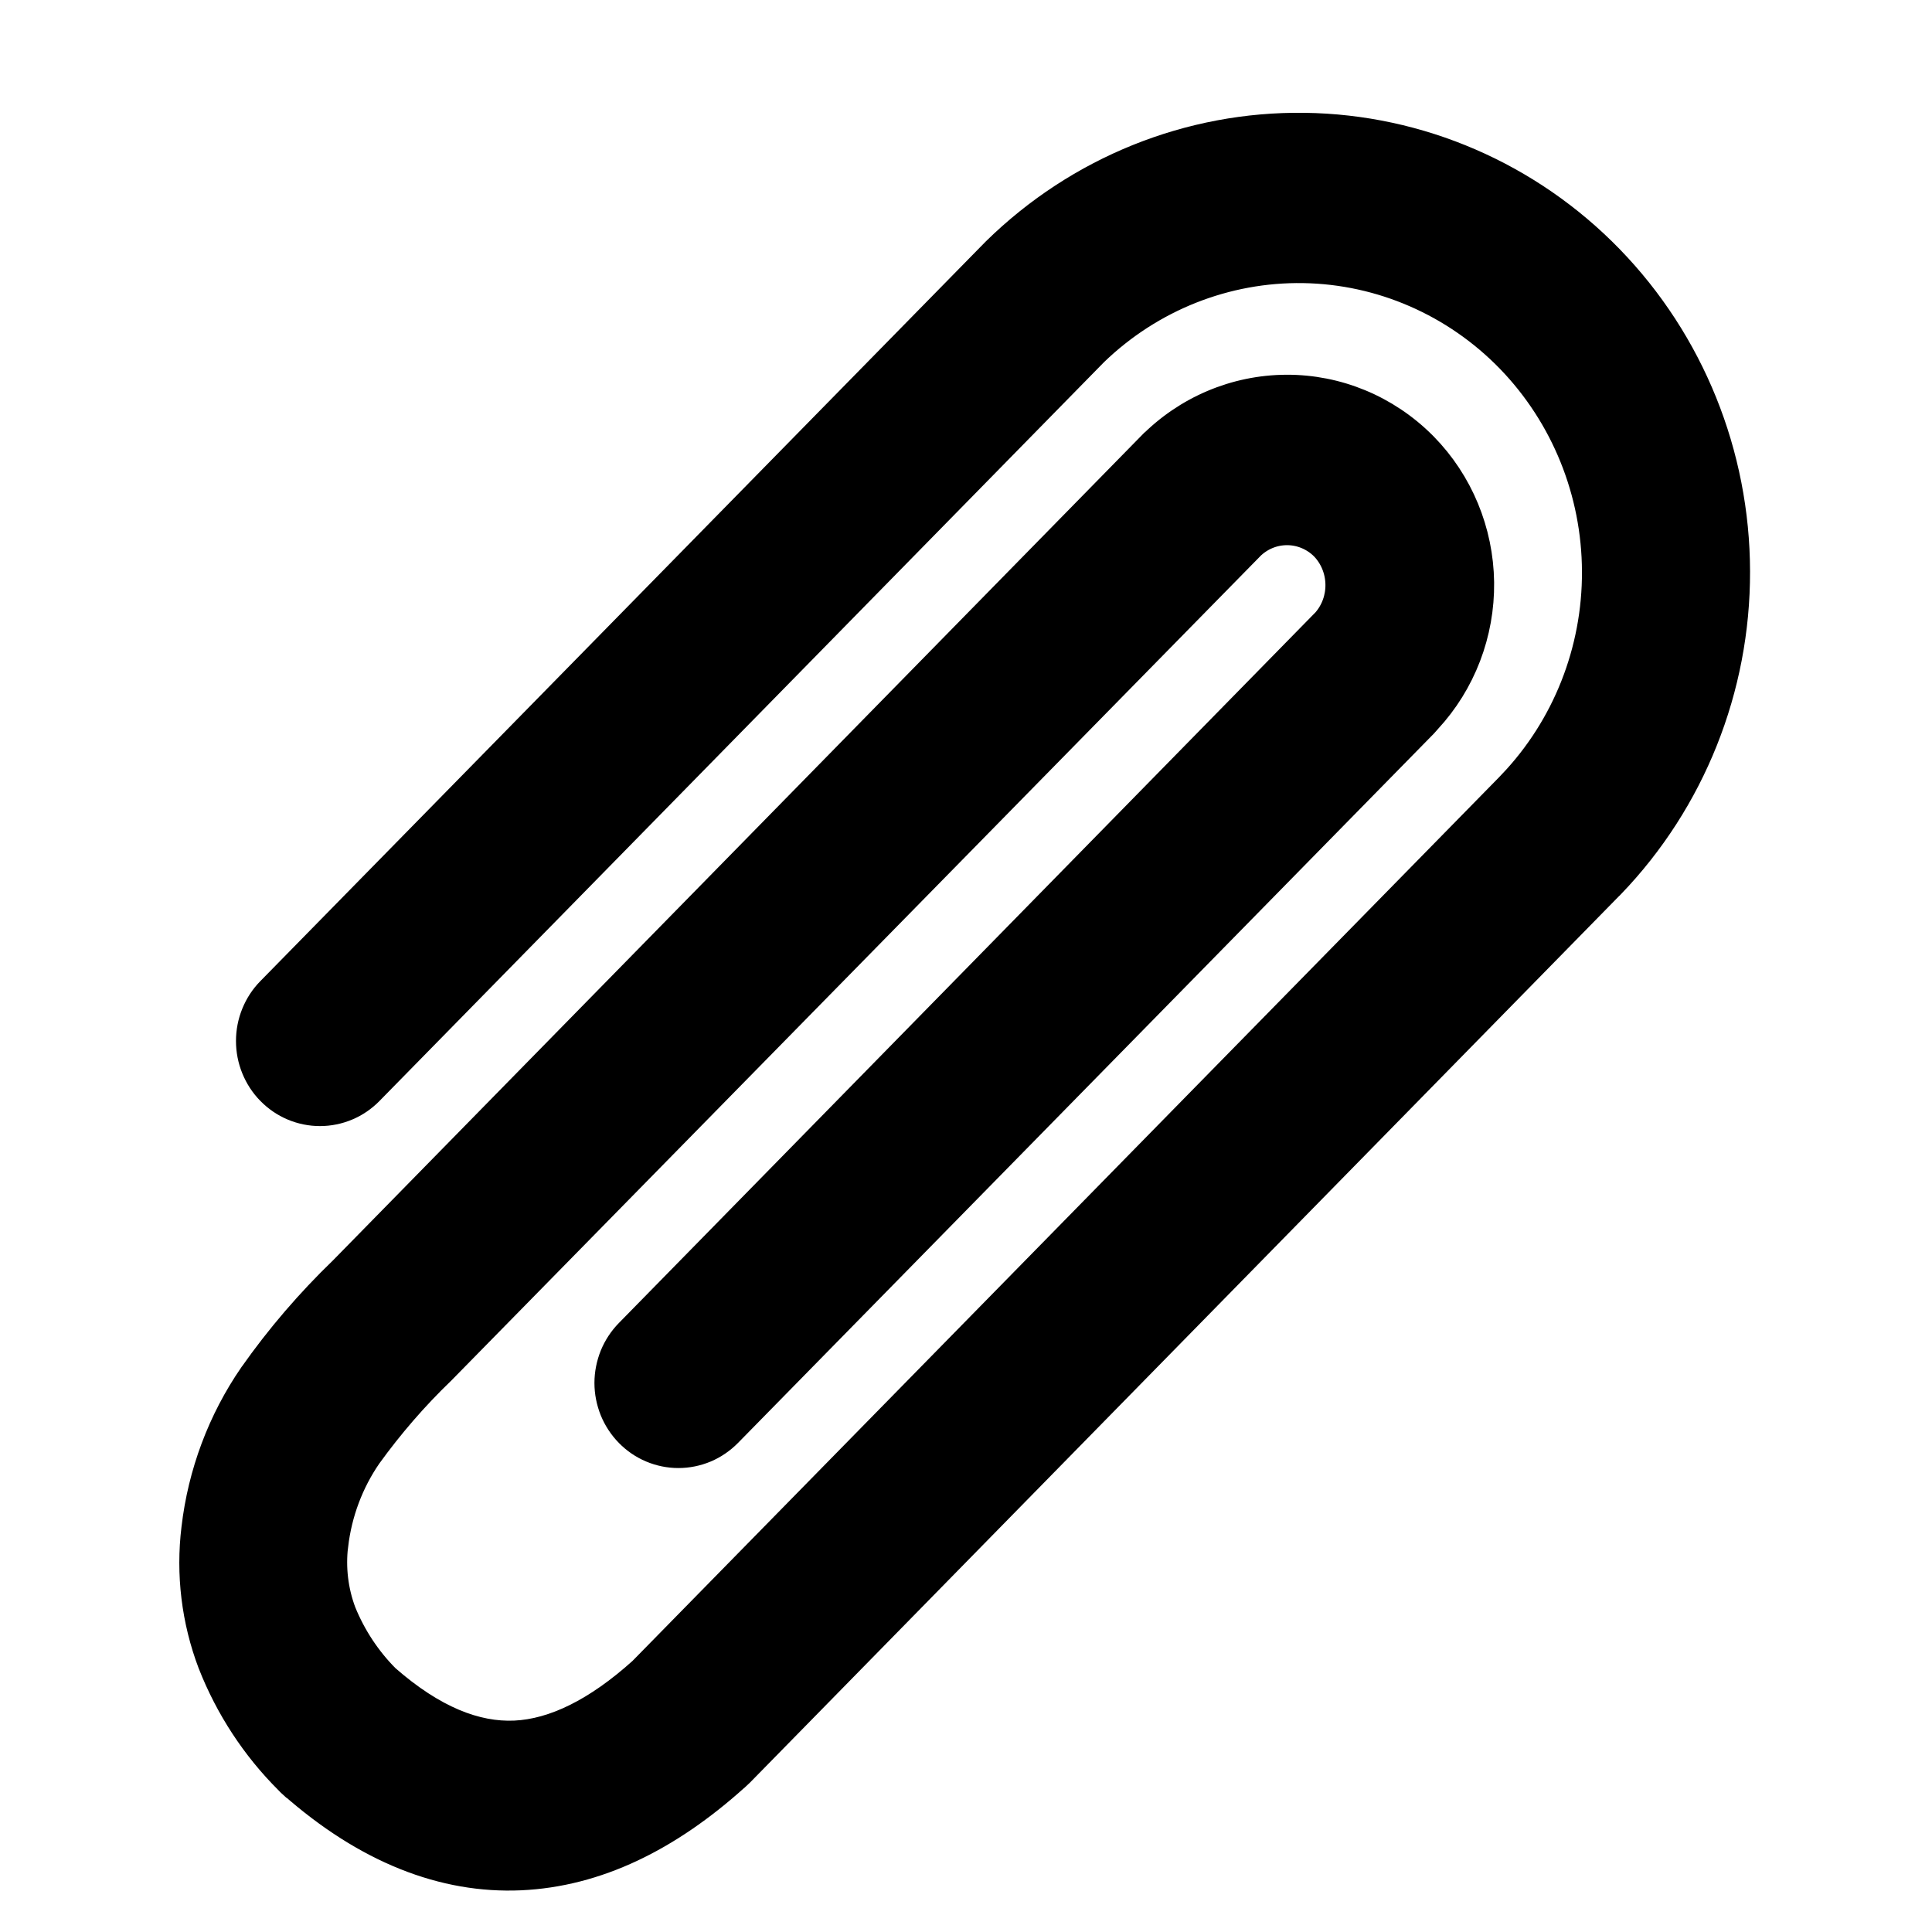 <svg width="28" height="28" viewBox="0 0 28 28" fill="none" xmlns="http://www.w3.org/2000/svg">
<path d="M3.917 14.358L3.917 14.358C3.822 14.454 3.748 14.568 3.697 14.693C3.646 14.818 3.62 14.952 3.62 15.087C3.62 15.222 3.646 15.356 3.697 15.481C3.748 15.606 3.822 15.72 3.917 15.816C4.011 15.912 4.123 15.989 4.247 16.041C4.37 16.093 4.503 16.12 4.637 16.12C4.771 16.12 4.904 16.093 5.027 16.041C5.151 15.989 5.263 15.912 5.357 15.816L15.86 5.106C16.678 4.316 17.766 3.885 18.891 3.903C20.017 3.922 21.091 4.39 21.884 5.208C22.676 6.027 23.123 7.13 23.127 8.282C23.132 9.433 22.693 10.54 21.907 11.364C21.907 11.364 21.907 11.365 21.907 11.365L9.304 24.217C8.651 24.805 8.03 25.11 7.462 25.136C6.898 25.161 6.279 24.922 5.595 24.323C5.323 24.05 5.108 23.724 4.962 23.365C4.846 23.056 4.807 22.722 4.846 22.394L4.847 22.393C4.902 21.926 5.069 21.48 5.334 21.095C5.652 20.655 6.007 20.244 6.397 19.869L6.397 19.869L6.401 19.865L18.114 7.929C18.114 7.928 18.114 7.928 18.114 7.928C18.258 7.782 18.451 7.701 18.653 7.701C18.853 7.701 19.047 7.782 19.19 7.927C19.327 8.071 19.405 8.263 19.409 8.465C19.413 8.666 19.343 8.86 19.213 9.009L9.112 19.314C9.112 19.314 9.112 19.314 9.112 19.314C9.018 19.41 8.943 19.524 8.892 19.649C8.842 19.774 8.815 19.908 8.815 20.043C8.815 20.178 8.842 20.312 8.892 20.437C8.943 20.562 9.018 20.676 9.112 20.772C9.206 20.868 9.318 20.945 9.442 20.997C9.565 21.049 9.698 21.076 9.832 21.076C9.966 21.076 10.099 21.049 10.223 20.997C10.346 20.945 10.458 20.868 10.553 20.772C10.553 20.772 10.553 20.772 10.553 20.772L20.636 10.494L20.636 10.494L20.644 10.485L20.69 10.433C21.189 9.895 21.463 9.18 21.454 8.44C21.444 7.699 21.151 6.991 20.636 6.466L20.618 6.448L20.616 6.446C20.089 5.921 19.38 5.627 18.641 5.631C17.902 5.635 17.195 5.935 16.674 6.466L16.673 6.466L4.968 18.407C4.487 18.871 4.049 19.38 3.663 19.929L3.661 19.931C3.208 20.589 2.922 21.352 2.829 22.151C2.748 22.812 2.83 23.485 3.066 24.107L3.066 24.107L3.067 24.109C3.317 24.746 3.695 25.324 4.177 25.804C4.177 25.805 4.177 25.805 4.178 25.805L4.206 25.834L4.211 25.839L4.217 25.844L4.23 25.856C4.23 25.856 4.231 25.856 4.231 25.856C5.312 26.812 6.432 27.245 7.542 27.196C8.649 27.146 9.685 26.634 10.659 25.757L10.659 25.757L10.662 25.755L10.727 25.694L10.727 25.694L10.734 25.687L23.349 12.819L23.351 12.818C24.516 11.606 25.167 9.977 25.163 8.281C25.16 6.586 24.503 4.959 23.332 3.752C22.161 2.546 20.571 1.857 18.905 1.835C17.239 1.813 15.632 2.461 14.432 3.637L14.432 3.637L14.429 3.64L3.917 14.358Z" fill="currentColor" stroke="currentColor" stroke-width="0.4"/>
</svg>
